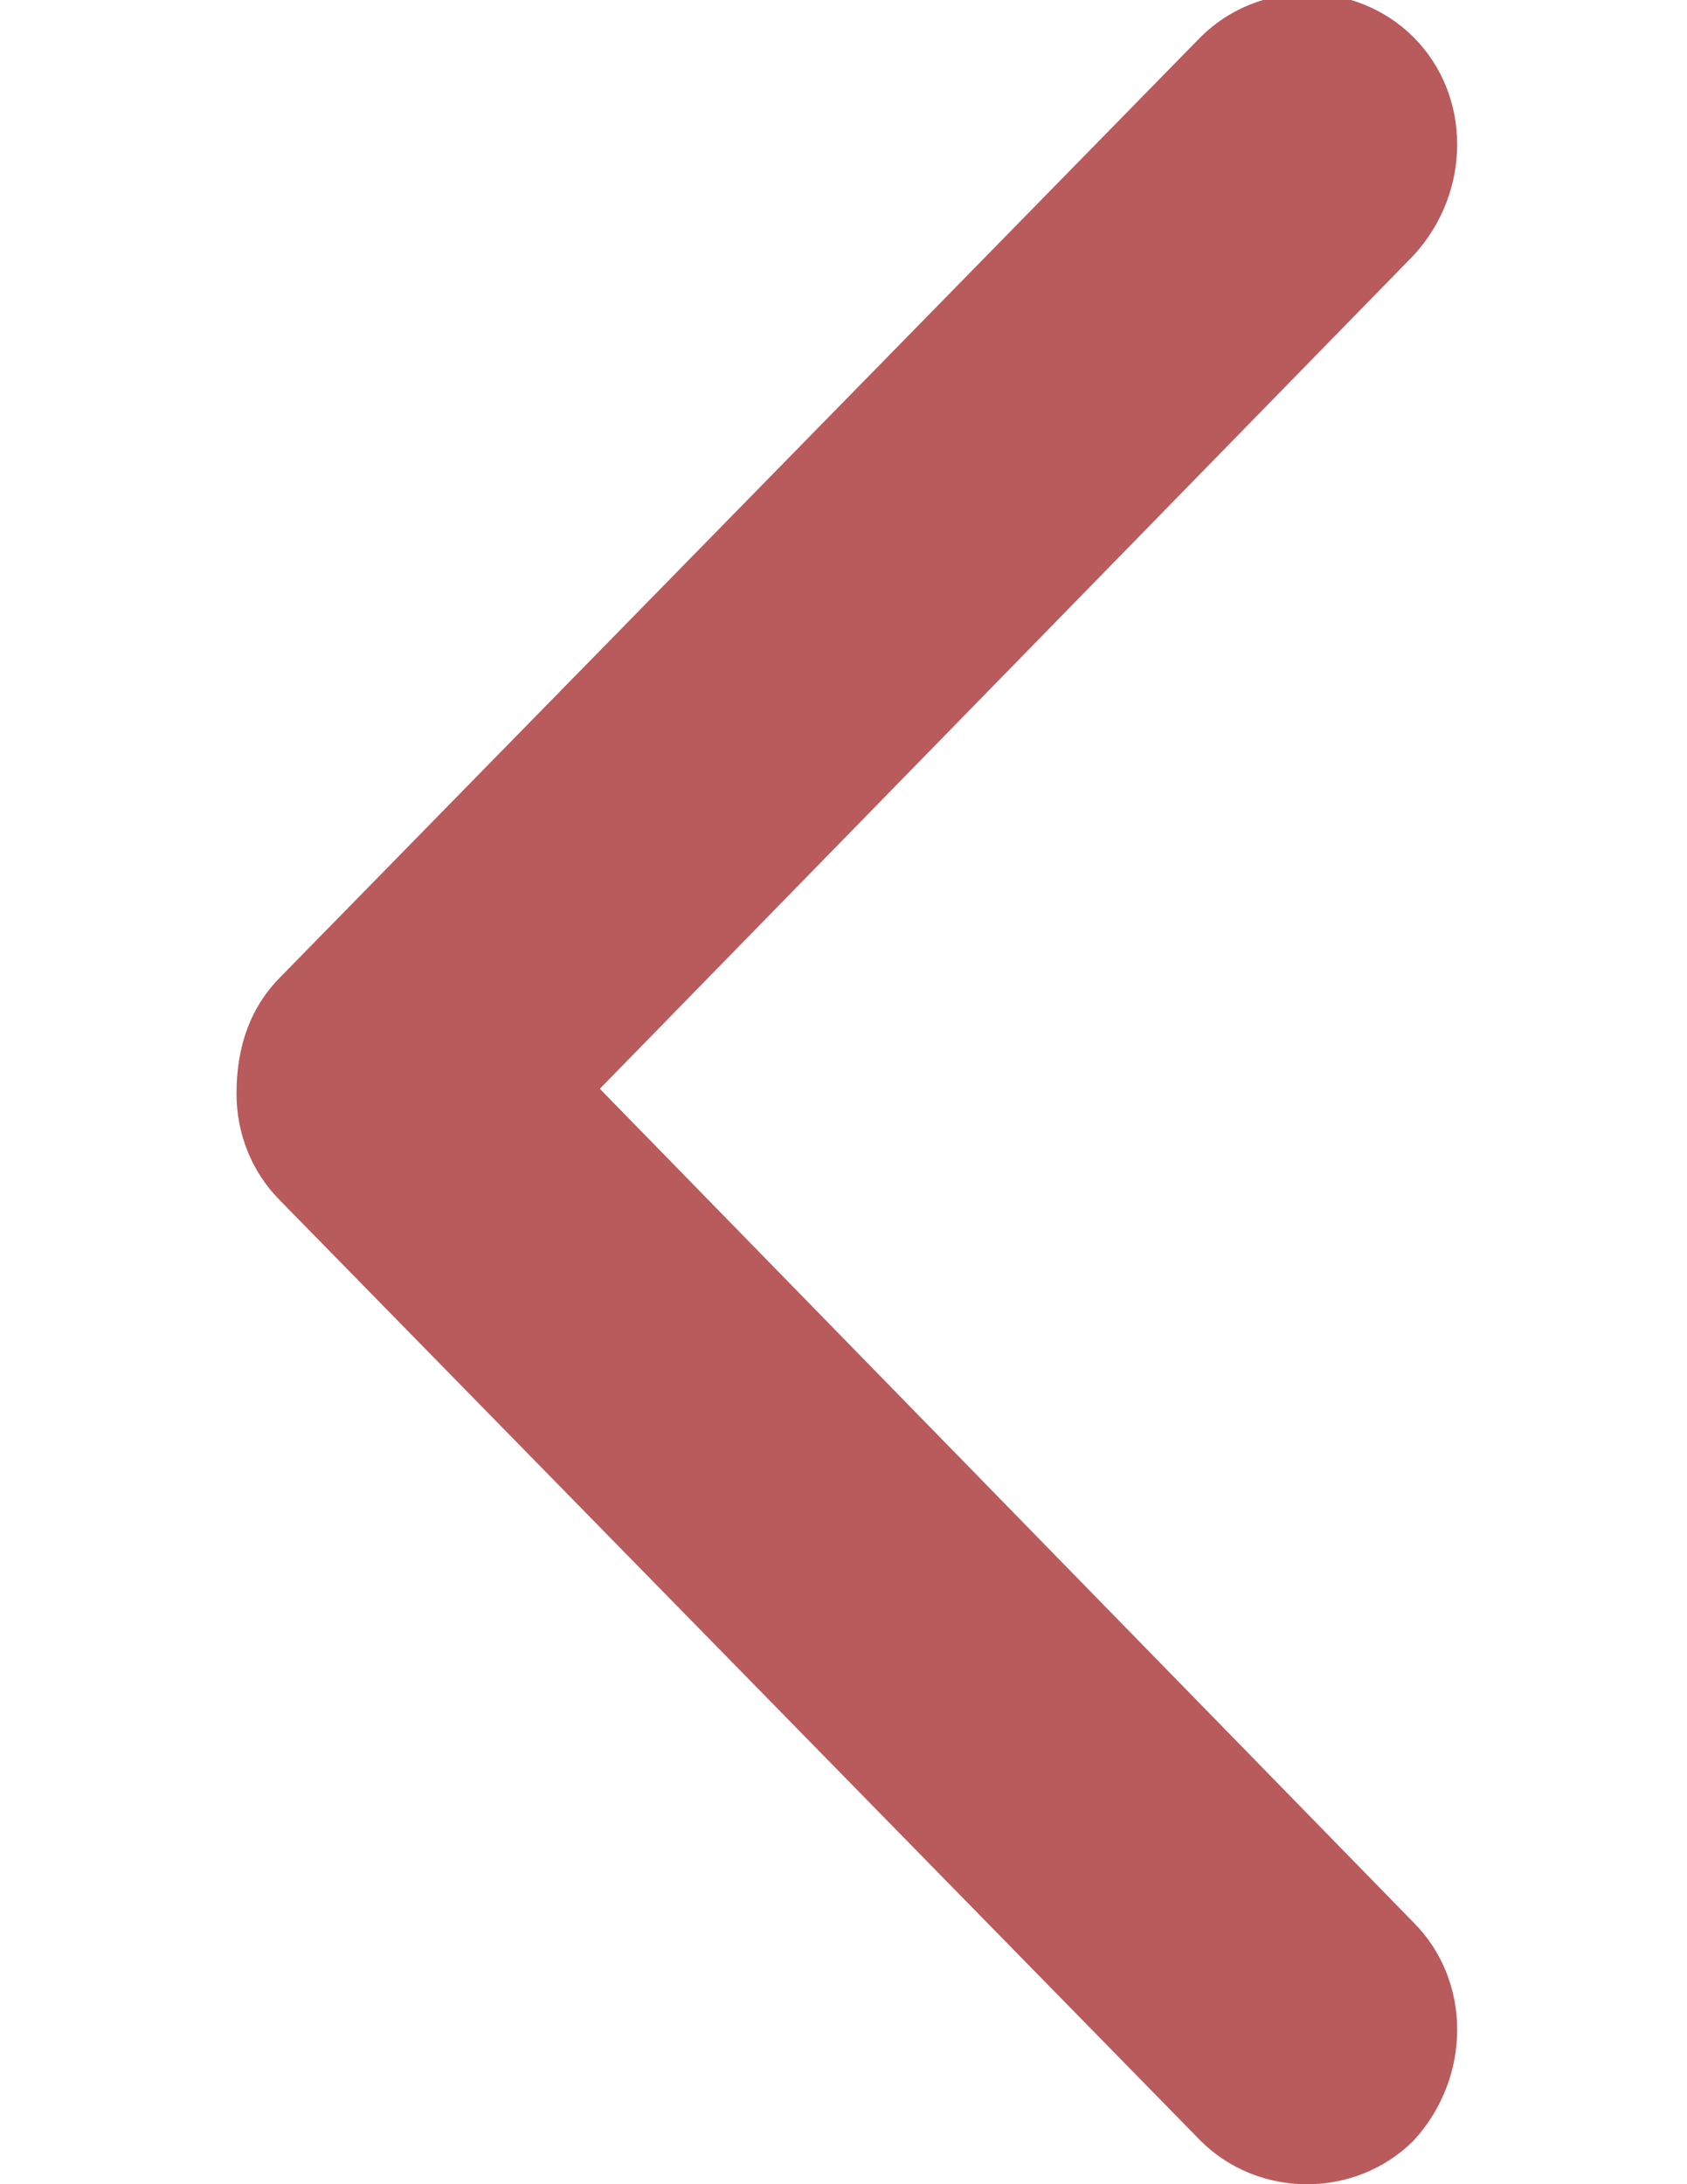 <?xml version="1.0" encoding="utf-8"?>
<!-- Generator: Adobe Illustrator 18.0.0, SVG Export Plug-In . SVG Version: 6.00 Build 0)  -->
<!DOCTYPE svg PUBLIC "-//W3C//DTD SVG 1.1//EN" "http://www.w3.org/Graphics/SVG/1.1/DTD/svg11.dtd">
<svg version="1.1" id="Layer_1" xmlns="http://www.w3.org/2000/svg" xmlns:xlink="http://www.w3.org/1999/xlink" x="0px" y="0px"
	 viewBox="0 0 612 792" enable-background="new 0 0 612 792" xml:space="preserve">
<path fill="#B95A5D" d="M101.6,354.4L435.5,13.5c21.1-21.1,56.2-21.1,77.3,0s21.1,56.2,0,79.1L217.6,394.8l295.2,302.3
	c21.1,21.1,21.1,56.2,0,79.1c-21.1,21.1-56.2,21.1-77.3,0L101.6,435.3c-10.5-10.5-15.8-24.6-15.8-38.7
	C85.8,379,91.1,365,101.6,354.4z"/>
</svg>
